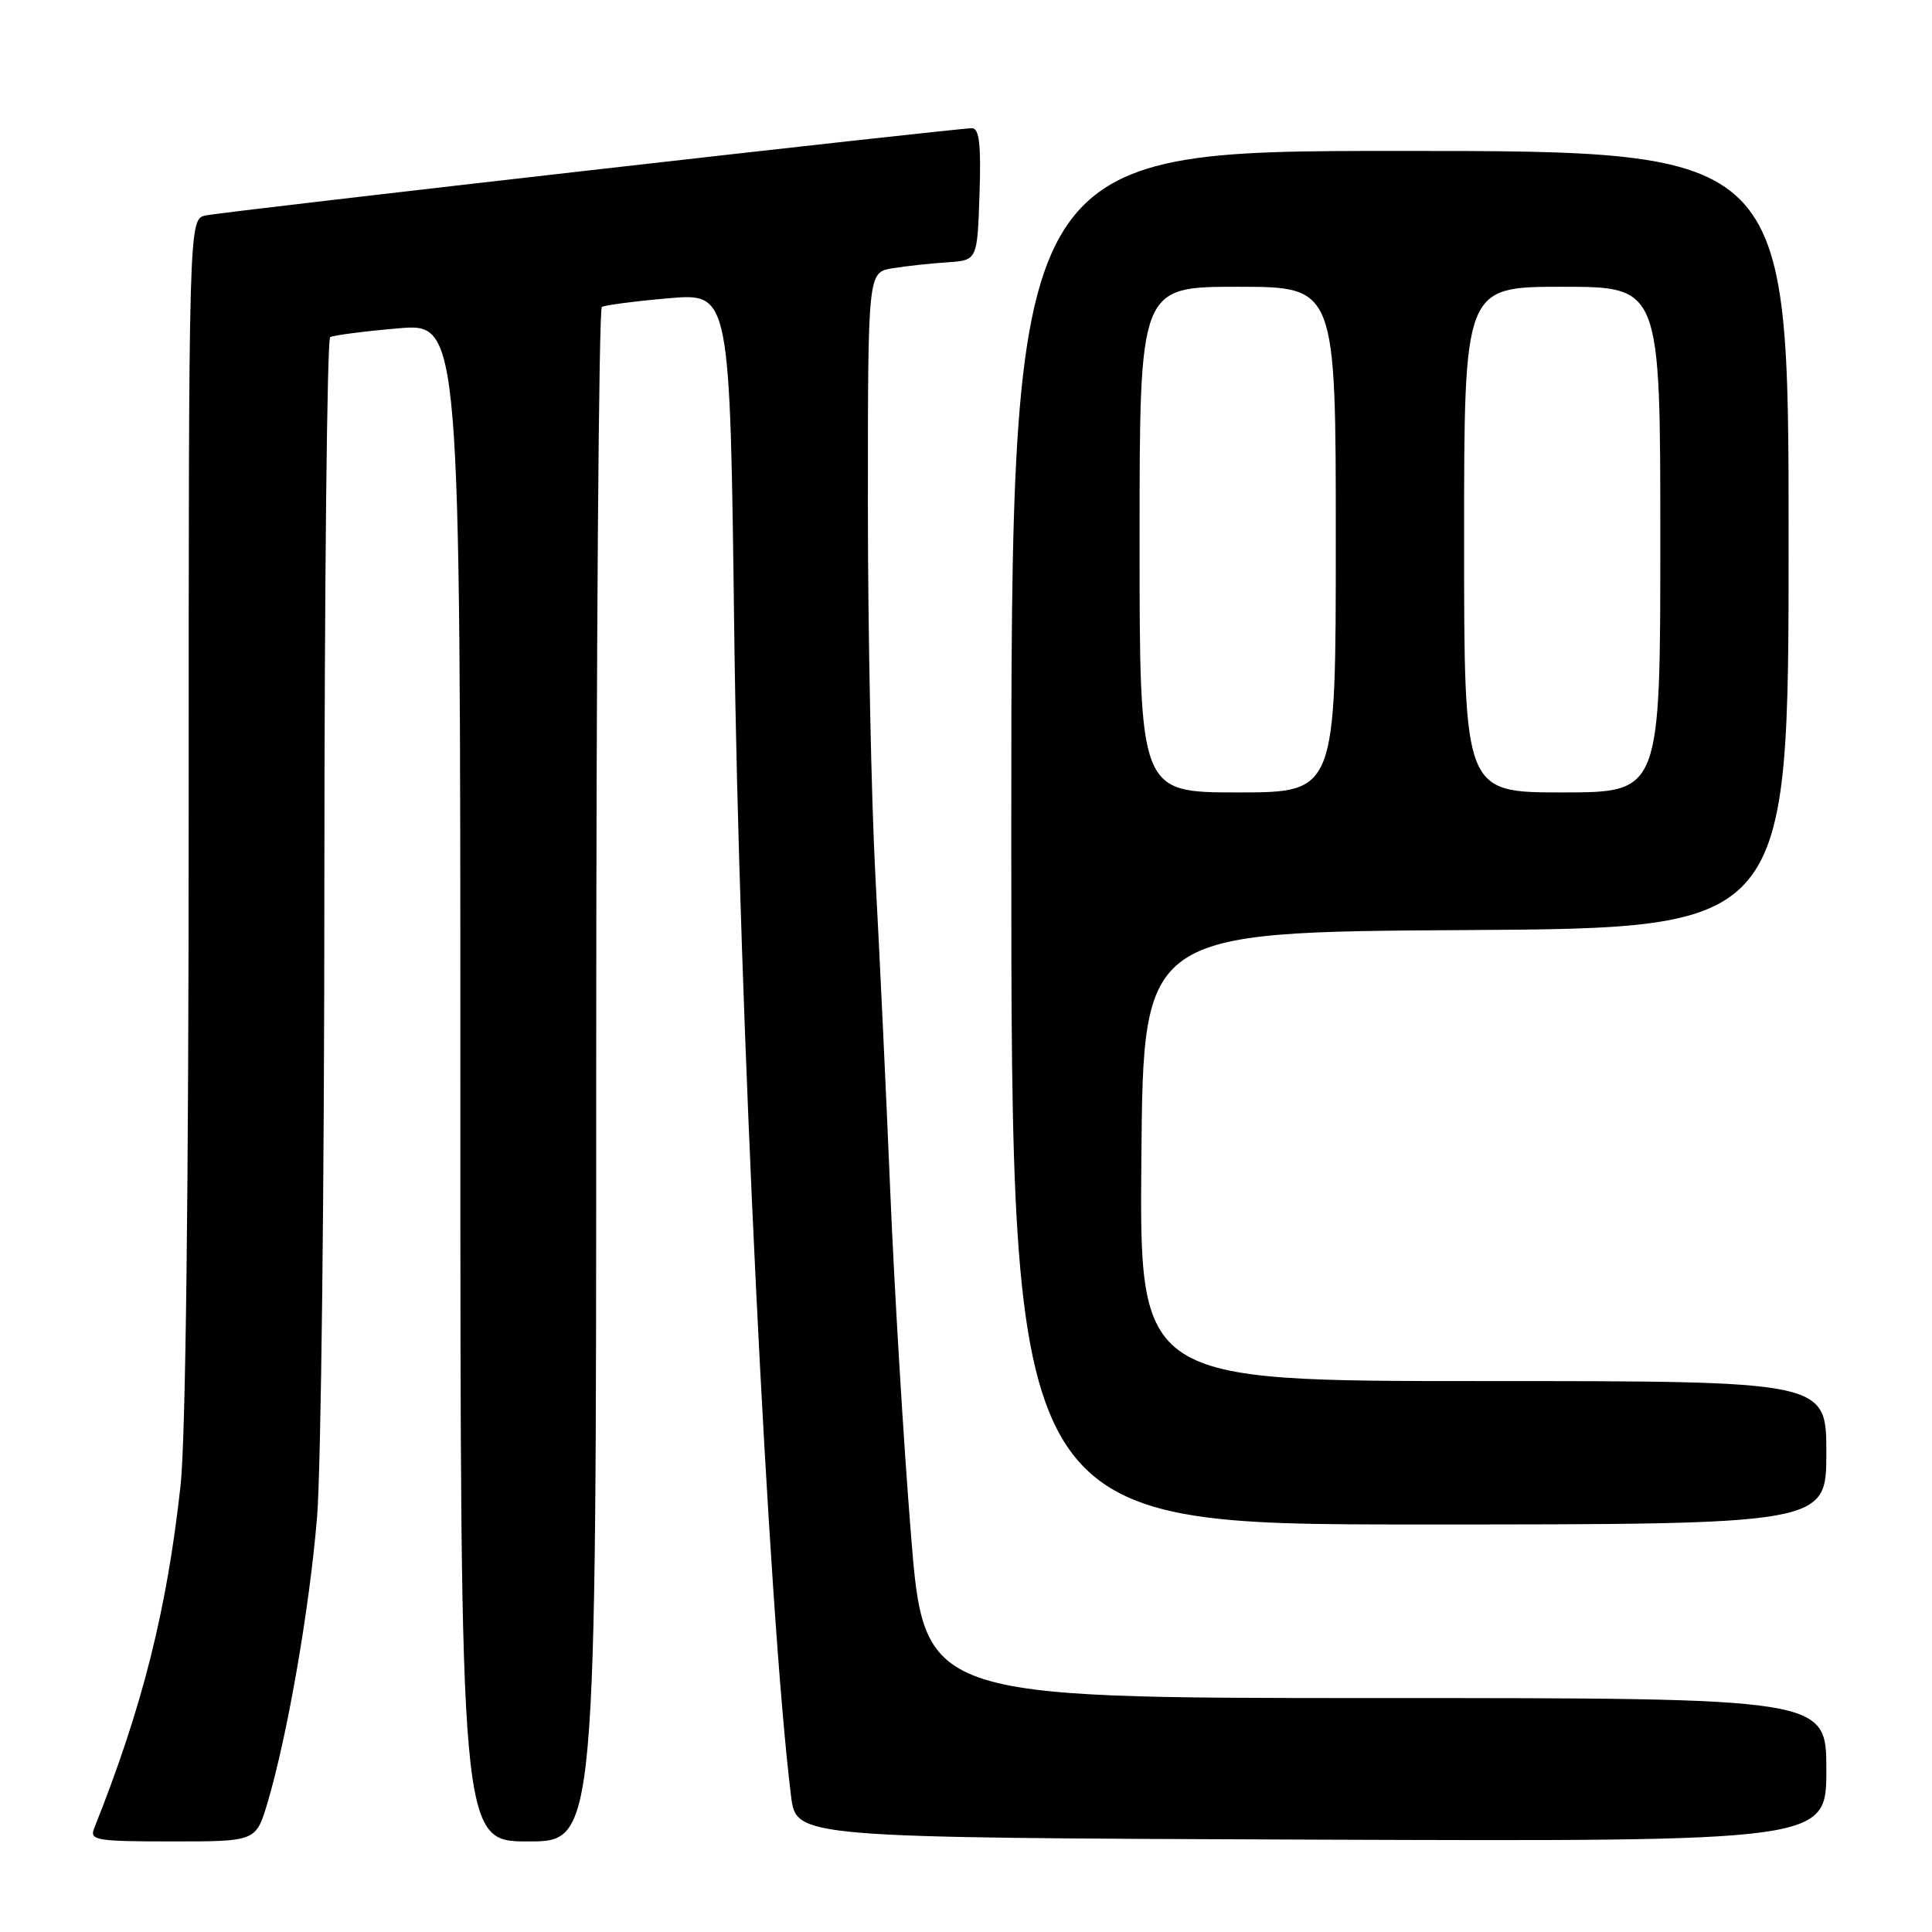 <?xml version="1.0" encoding="UTF-8" standalone="no"?>
<!DOCTYPE svg PUBLIC "-//W3C//DTD SVG 1.1//EN" "http://www.w3.org/Graphics/SVG/1.1/DTD/svg11.dtd" >
<svg xmlns="http://www.w3.org/2000/svg" xmlns:xlink="http://www.w3.org/1999/xlink" version="1.1" viewBox="0 0 256 256">
 <g >
 <path fill="currentColor"
d=" M 35.46 238.83 C 38.09 229.97 41.01 213.13 42.01 201.07 C 42.54 194.71 42.98 157.01 42.98 117.31 C 42.99 77.60 43.34 44.92 43.75 44.67 C 44.16 44.43 48.21 43.90 52.75 43.51 C 61.00 42.79 61.00 42.79 61.00 143.40 C 61.00 244.00 61.00 244.00 70.00 244.00 C 79.00 244.00 79.00 244.00 79.00 142.56 C 79.00 86.77 79.34 40.92 79.75 40.67 C 80.16 40.43 84.15 39.91 88.61 39.52 C 96.73 38.82 96.73 38.82 97.29 83.66 C 97.90 133.25 101.84 214.00 104.82 238.00 C 105.50 243.50 105.50 243.50 173.75 243.76 C 242.00 244.01 242.00 244.01 242.00 234.51 C 242.00 225.00 242.00 225.00 182.23 225.00 C 122.45 225.00 122.45 225.00 120.70 203.25 C 119.74 191.29 118.51 170.93 117.97 158.00 C 117.43 145.07 116.54 126.17 115.99 116.00 C 115.45 105.83 115.00 83.68 115.00 66.80 C 115.00 36.09 115.00 36.09 118.25 35.55 C 120.04 35.26 123.30 34.90 125.50 34.76 C 129.50 34.50 129.50 34.50 129.79 25.75 C 130.01 19.13 129.76 17.00 128.79 16.99 C 126.68 16.98 29.70 28.02 27.25 28.55 C 25.00 29.04 25.00 29.04 25.00 108.06 C 25.00 157.31 24.60 190.74 23.93 196.79 C 22.12 213.33 18.86 226.28 12.48 242.25 C 11.84 243.85 12.71 244.00 22.85 244.00 C 33.92 244.00 33.92 244.00 35.46 238.83 Z  M 242.00 192.50 C 242.00 183.00 242.00 183.00 196.49 183.00 C 150.97 183.00 150.97 183.00 151.24 153.25 C 151.50 123.50 151.50 123.50 194.25 123.24 C 237.00 122.98 237.00 122.98 237.00 71.49 C 237.00 20.00 237.00 20.00 185.50 20.00 C 134.00 20.00 134.00 20.00 134.00 111.00 C 134.00 202.00 134.00 202.00 188.00 202.00 C 242.00 202.00 242.00 202.00 242.00 192.50 Z  M 151.00 71.50 C 151.00 38.00 151.00 38.00 164.00 38.00 C 177.00 38.00 177.00 38.00 177.00 71.50 C 177.00 105.00 177.00 105.00 164.00 105.00 C 151.00 105.00 151.00 105.00 151.00 71.50 Z  M 194.00 71.50 C 194.00 38.00 194.00 38.00 207.00 38.00 C 220.00 38.00 220.00 38.00 220.00 71.50 C 220.00 105.00 220.00 105.00 207.00 105.00 C 194.00 105.00 194.00 105.00 194.00 71.50 Z "/>
</g>
</svg>